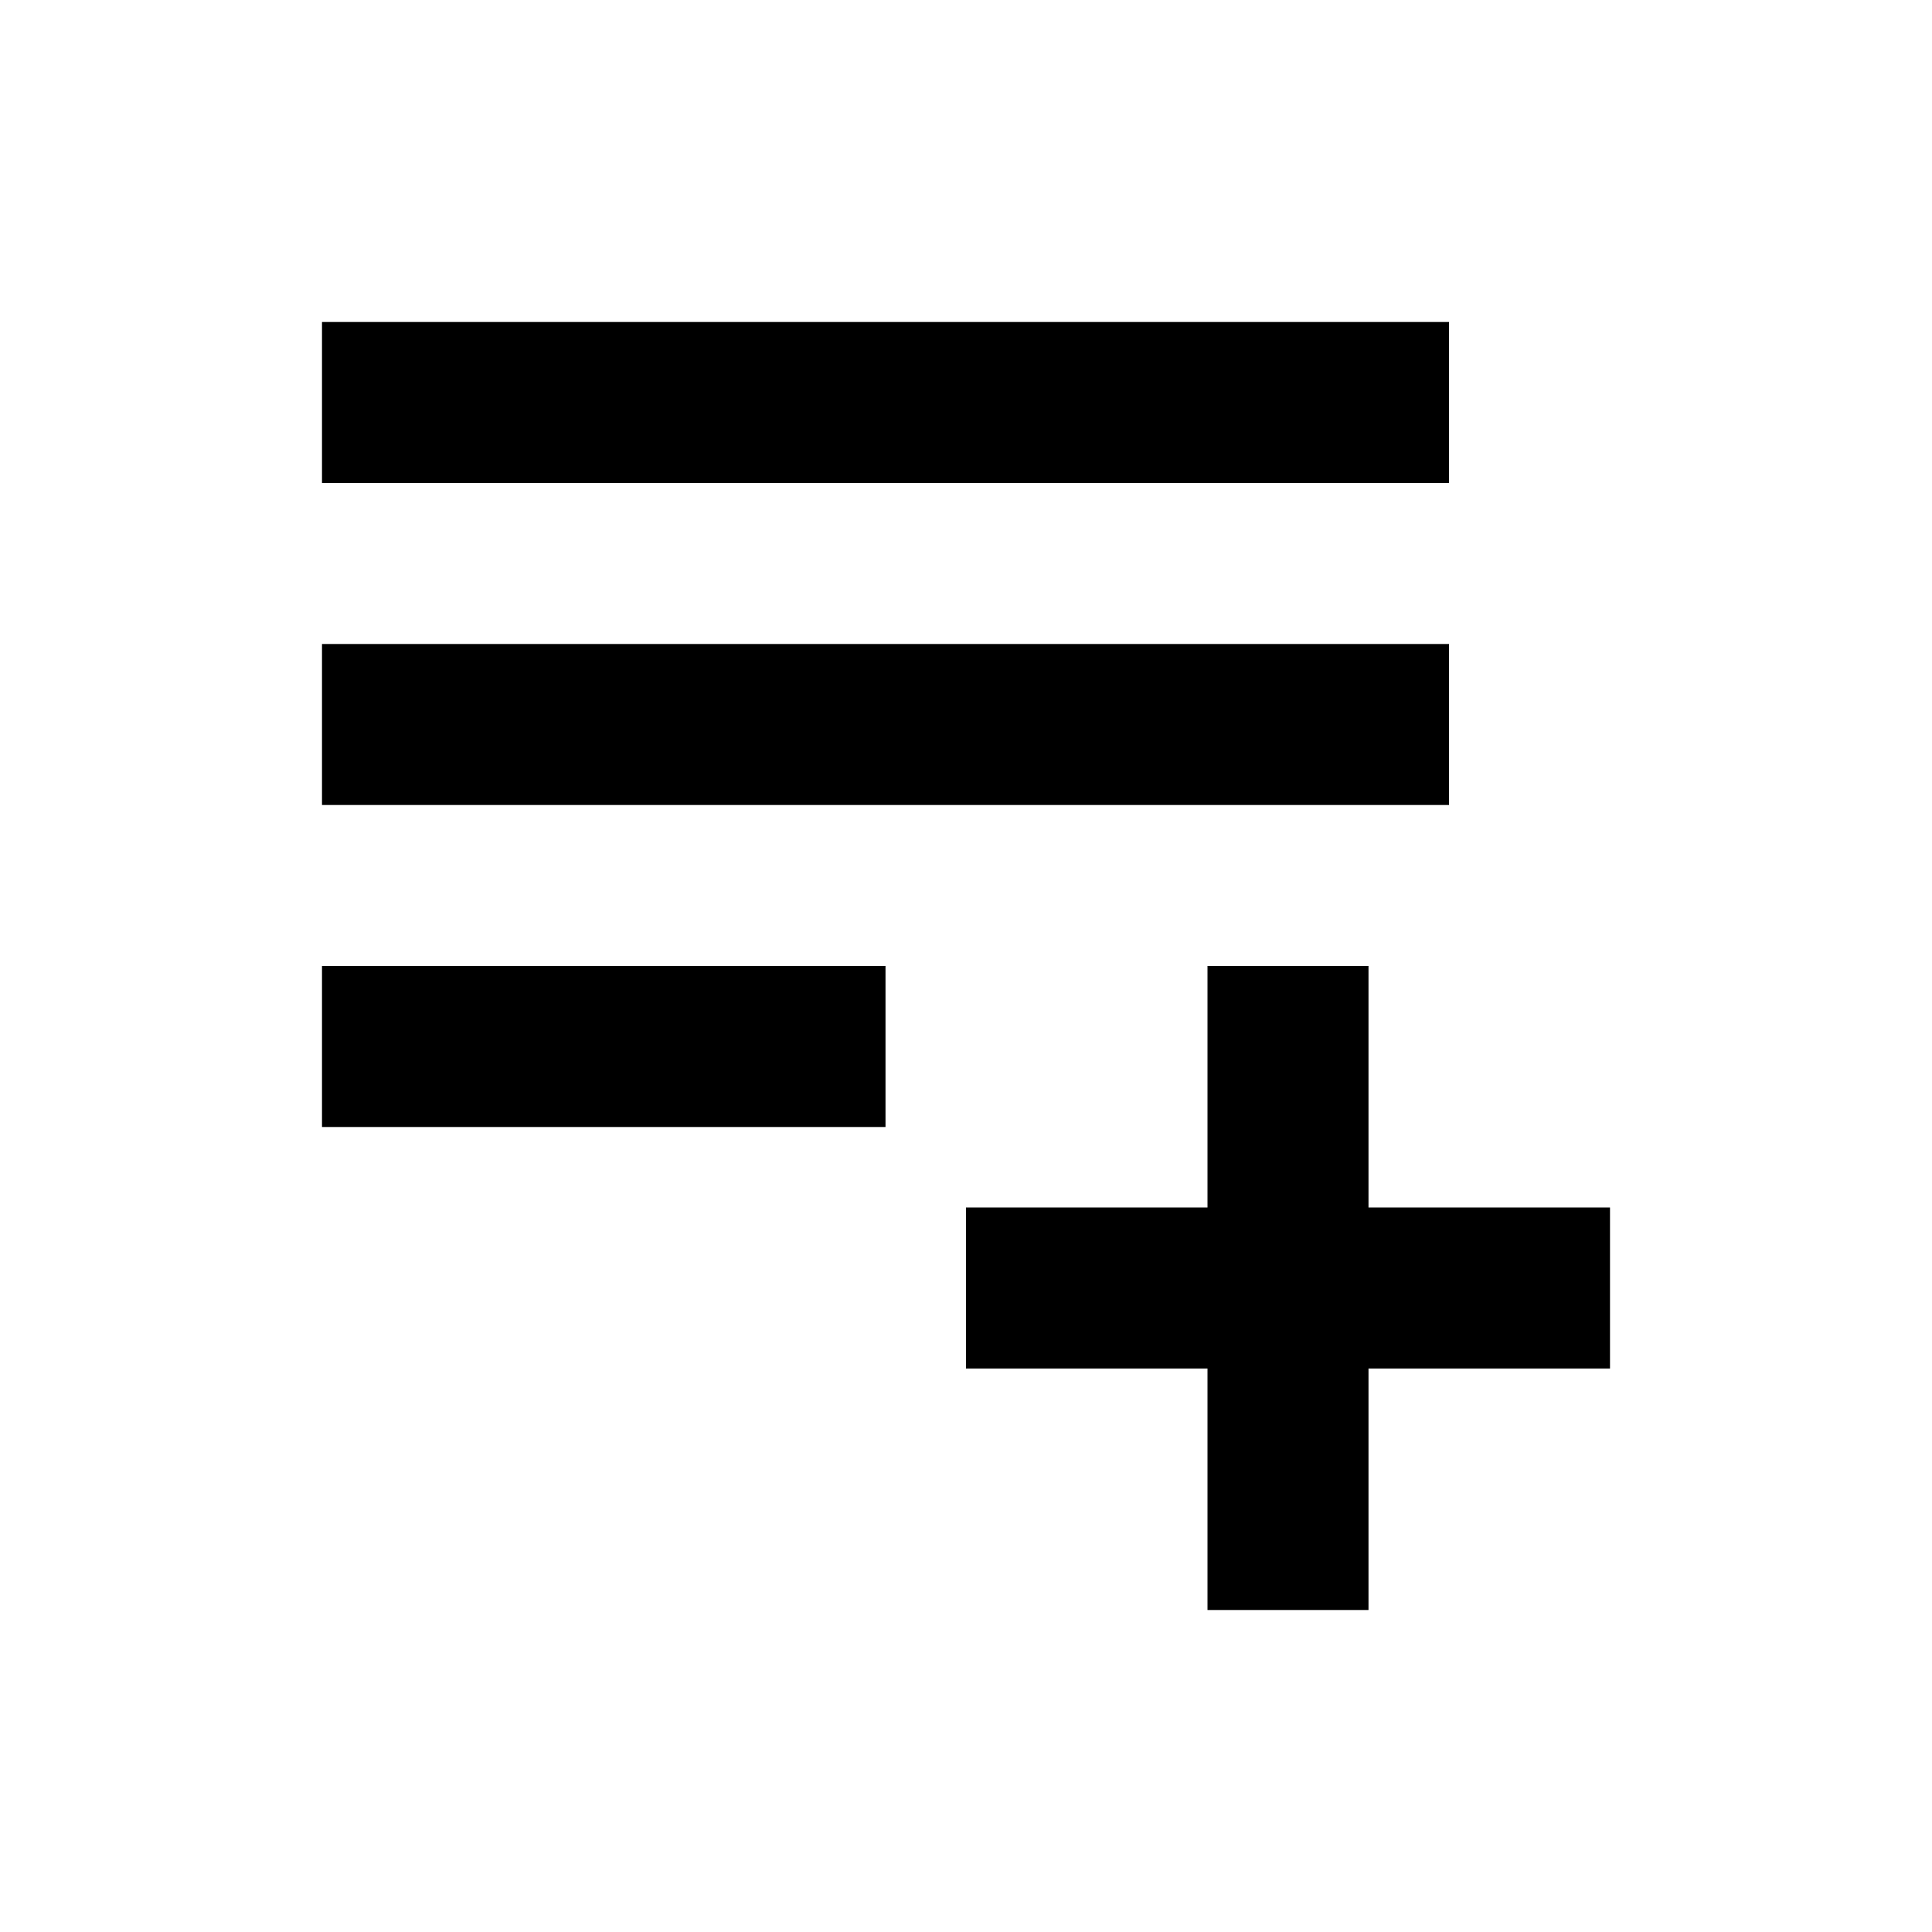 <svg xmlns="http://www.w3.org/2000/svg" xmlns:svg="http://www.w3.org/2000/svg" id="svg4682" width="24" height="24" version="1.1"><g id="layer1" transform="translate(0,-1028.362)"><path id="path8155" fill="#000" fill-opacity="1" fill-rule="nonzero" stroke="none" stroke-dasharray="none" stroke-dashoffset="0" stroke-linecap="round" stroke-linejoin="round" stroke-miterlimit="4" stroke-opacity="1" stroke-width=".1" d="m 4,1032.362 0,2 14,0 0,-2 -14,0 z m 0,4 0,2 14,0 0,-2 -14,0 z m 0,4 0,2 7,0 0,-2 -7,0 z m 11,0 0,3 -3,0 0,2 3,0 0,3 2,0 0,-3 3,0 0,-2 -3,0 0,-3 -2,0 z" color="#000" display="inline" enable-background="accumulate" opacity="1" overflow="visible" visibility="visible" style="marker:none"/></g></svg>